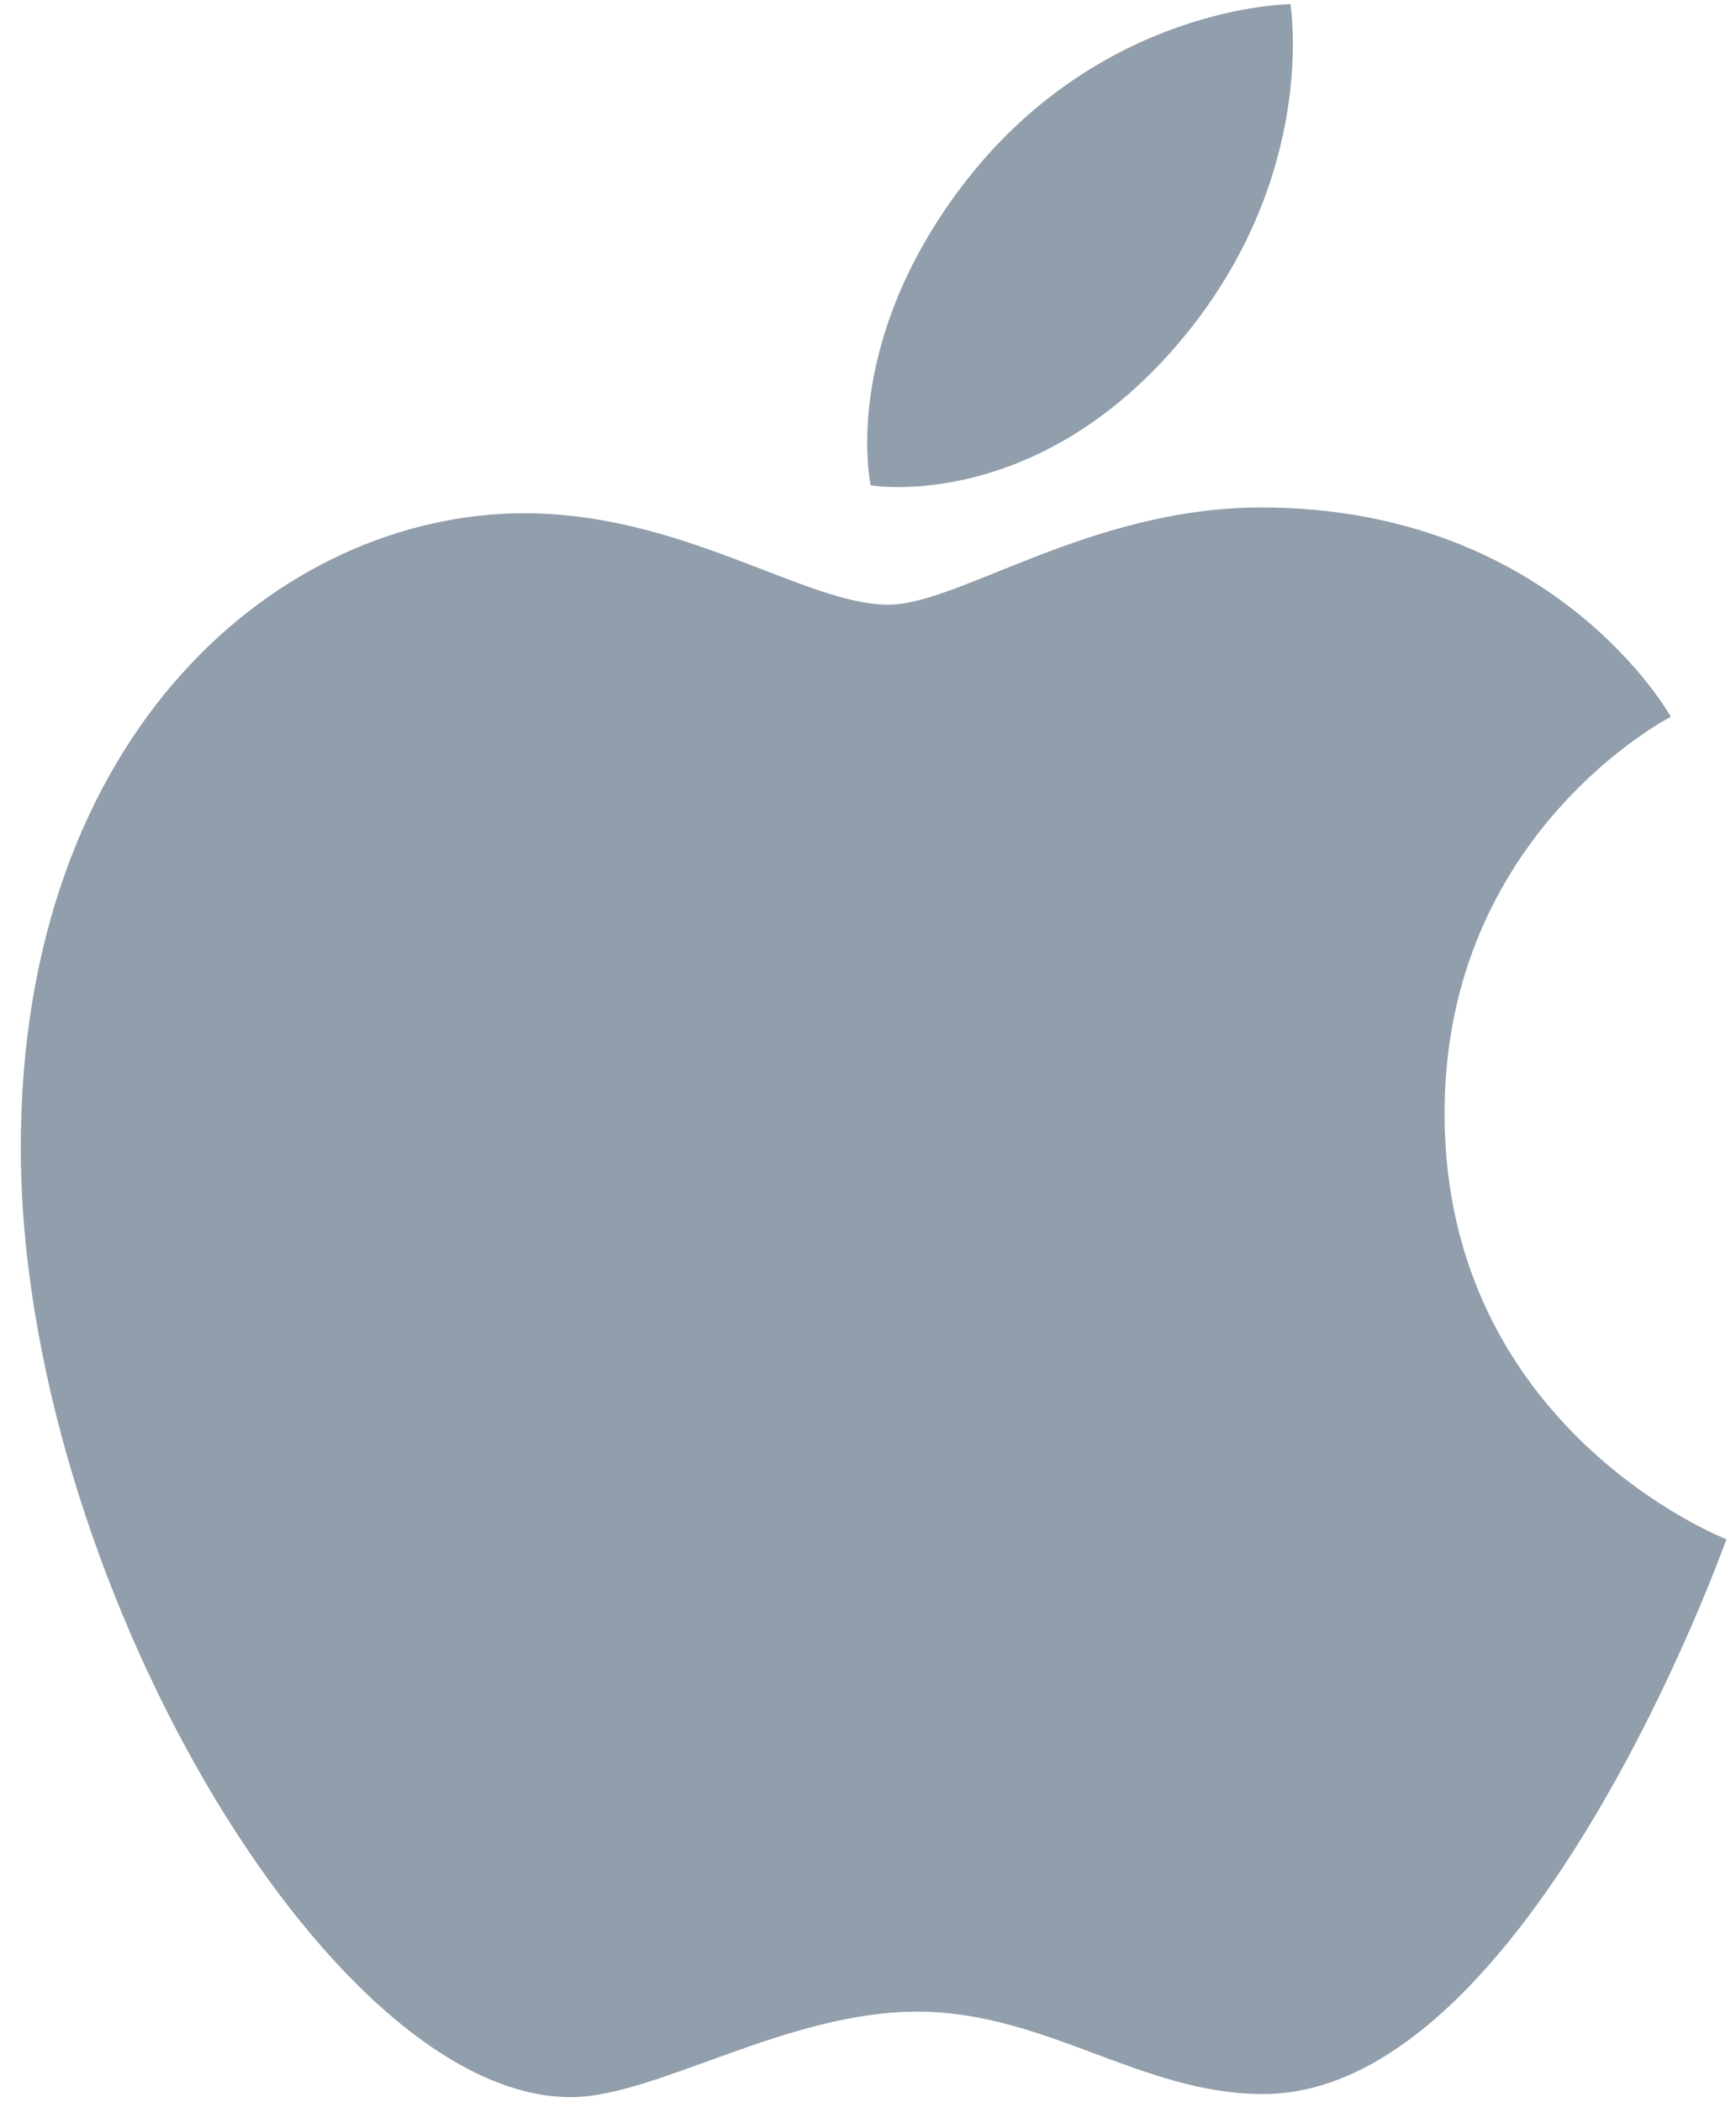 <svg width="38" height="46" viewBox="0 0 38 46" fill="none" xmlns="http://www.w3.org/2000/svg">
<path fill-rule="evenodd" clip-rule="evenodd" d="M21.055 4.076C24.064 0.11 28.247 0.091 28.247 0.091C28.247 0.091 28.869 3.82 25.88 7.412C22.688 11.247 19.06 10.62 19.06 10.62C19.06 10.62 18.379 7.603 21.055 4.076ZM19.443 13.232C20.991 13.232 23.864 11.104 27.604 11.104C34.041 11.104 36.573 15.684 36.573 15.684C36.573 15.684 31.62 18.217 31.62 24.361C31.62 31.293 37.79 33.682 37.79 33.682C37.79 33.682 33.477 45.821 27.651 45.821C24.976 45.821 22.895 44.018 20.076 44.018C17.203 44.018 14.352 45.889 12.495 45.889C7.175 45.889 0.455 34.373 0.455 25.116C0.455 16.009 6.143 11.231 11.479 11.231C14.948 11.231 17.639 13.232 19.443 13.232Z" fill="#919EAB"/>
</svg>
